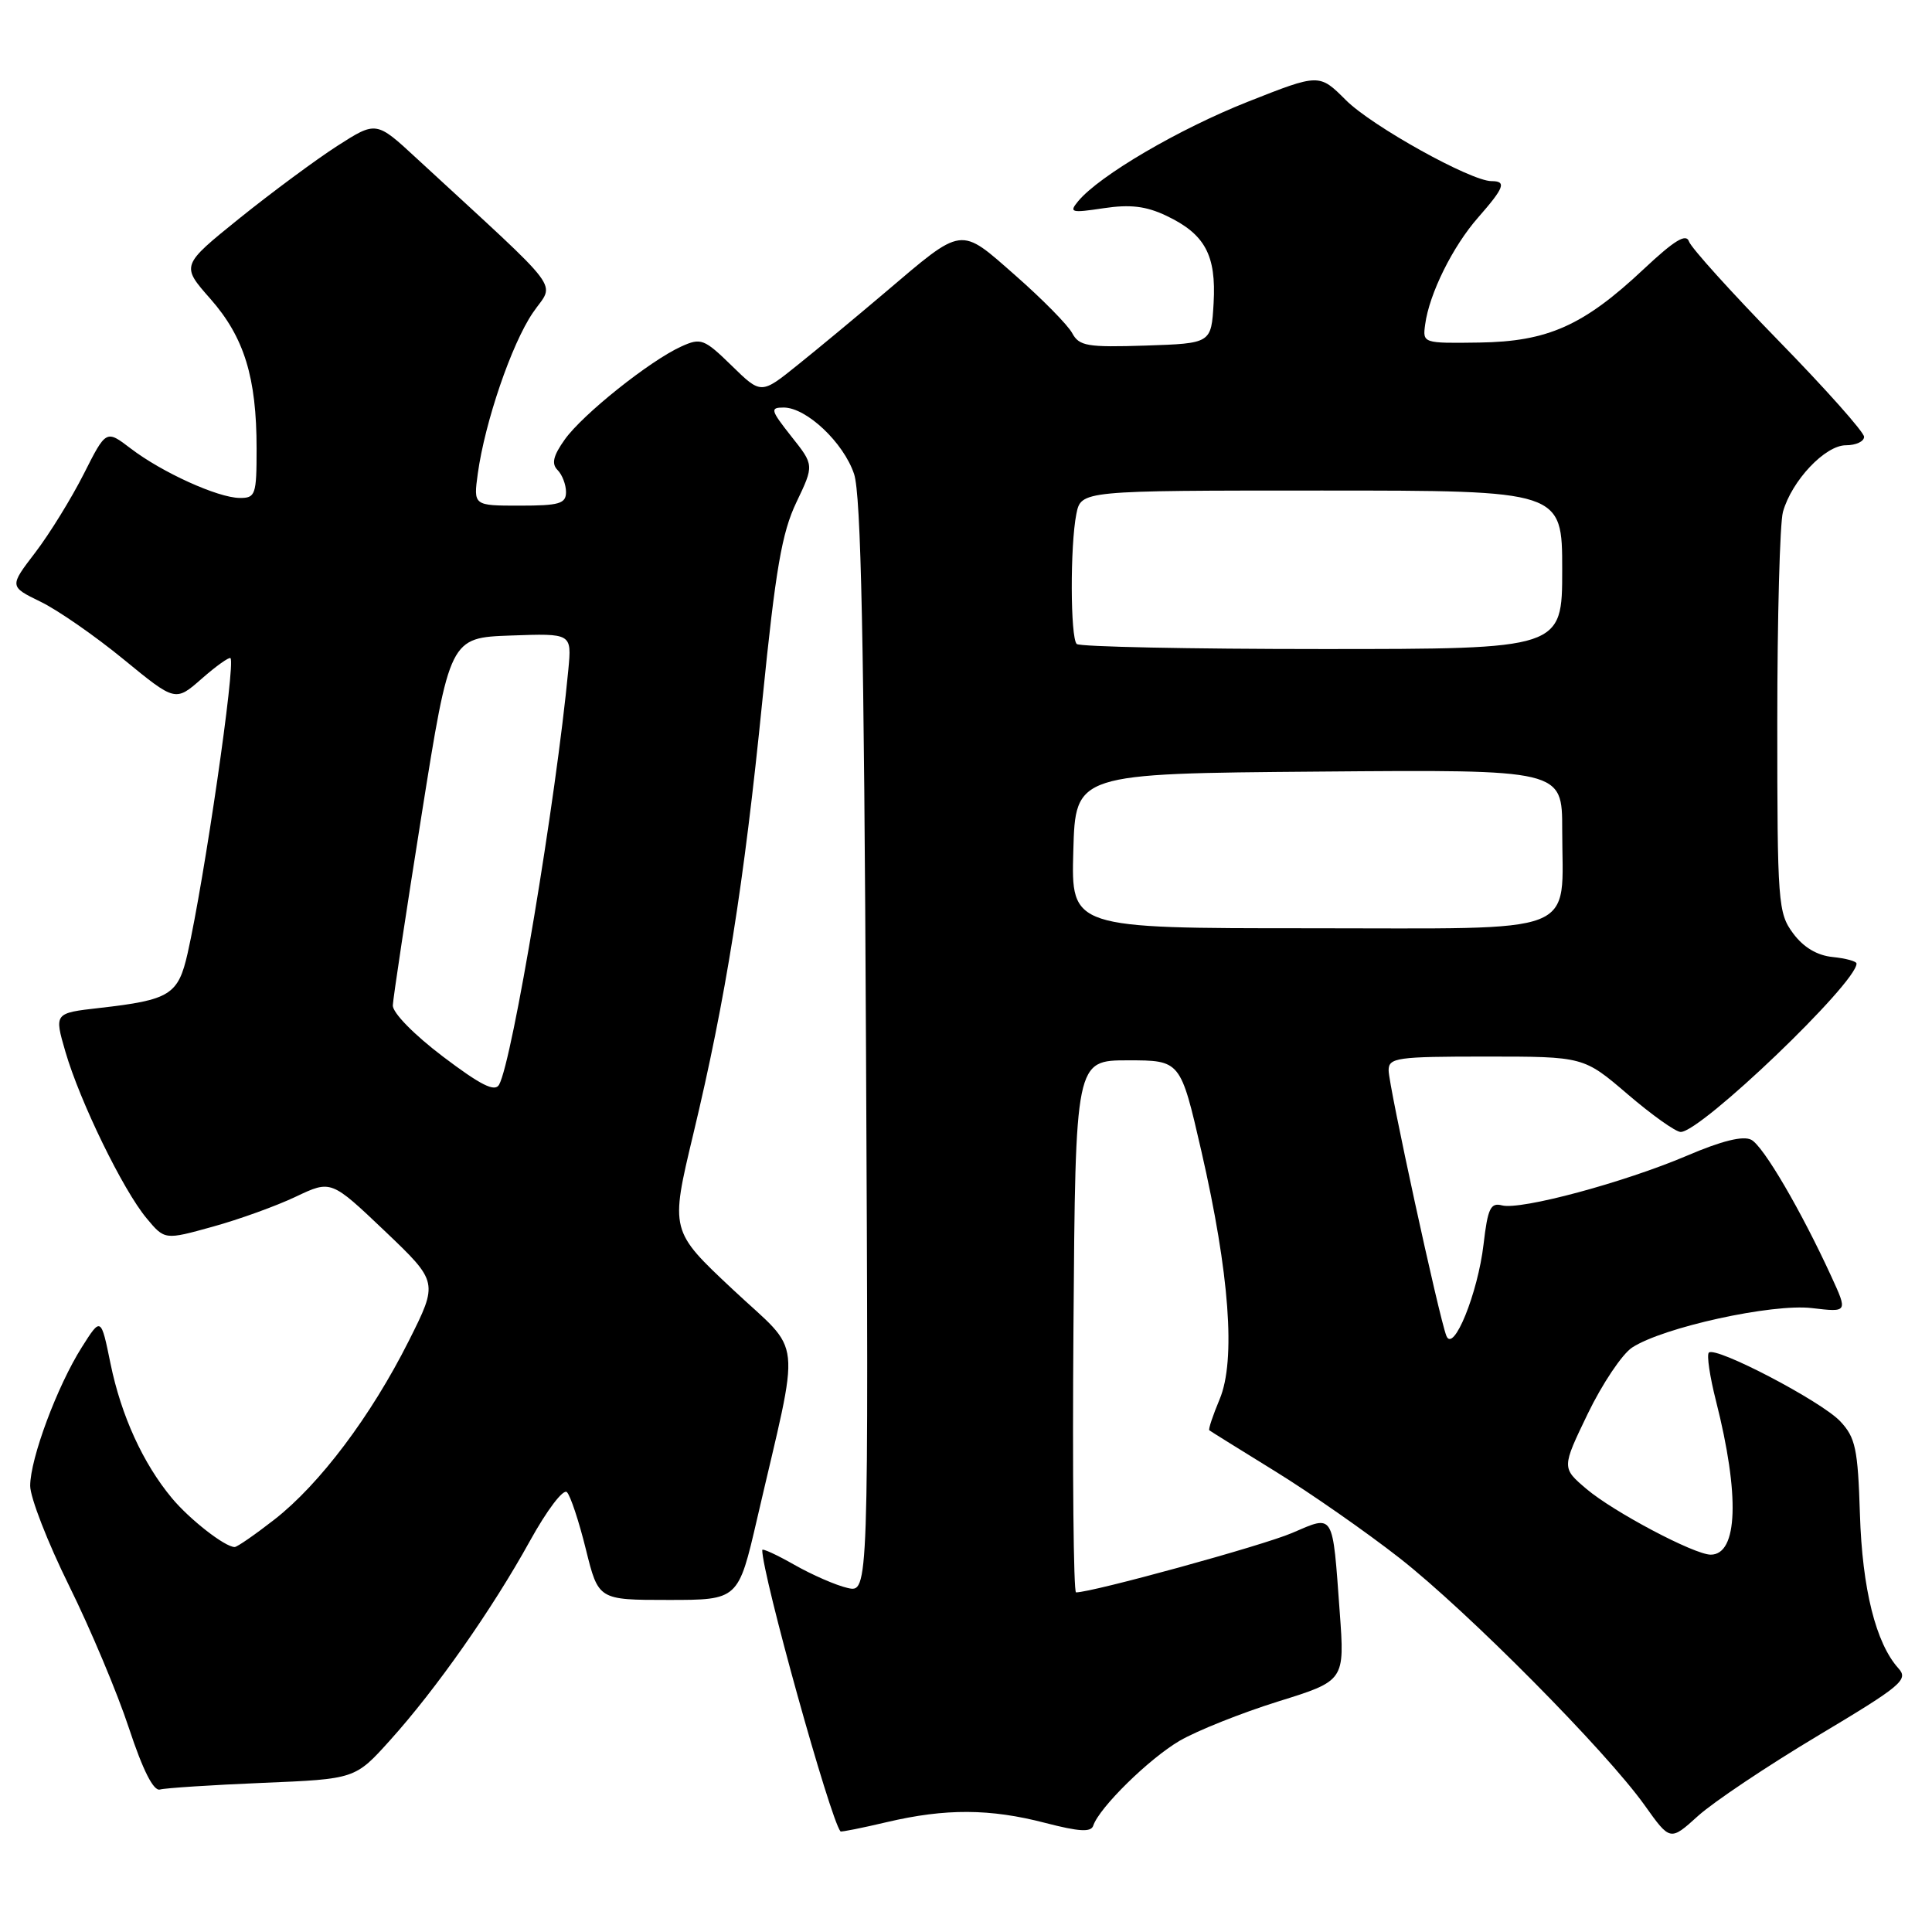 <?xml version="1.0" encoding="UTF-8" standalone="no"?>
<!DOCTYPE svg PUBLIC "-//W3C//DTD SVG 1.1//EN" "http://www.w3.org/Graphics/SVG/1.1/DTD/svg11.dtd" >
<svg xmlns="http://www.w3.org/2000/svg" xmlns:xlink="http://www.w3.org/1999/xlink" version="1.1" viewBox="0 0 256 256">
 <g >
 <path fill="currentColor"
d=" M 240.88 229.99 C 251.99 223.35 252.92 222.57 251.55 221.06 C 248.56 217.75 246.76 210.55 246.45 200.64 C 246.18 191.96 245.86 190.48 243.84 188.33 C 241.34 185.67 227.32 178.34 226.43 179.23 C 226.13 179.53 226.56 182.42 227.38 185.64 C 230.55 198.14 230.28 206.00 226.68 206.00 C 224.51 206.00 213.81 200.34 210.21 197.29 C 206.93 194.50 206.93 194.50 210.39 187.32 C 212.30 183.37 214.94 179.43 216.26 178.56 C 220.35 175.88 234.83 172.70 240.10 173.33 C 244.84 173.89 244.84 173.89 242.67 169.16 C 238.64 160.38 233.67 151.89 232.06 151.03 C 230.99 150.46 228.17 151.15 223.52 153.14 C 215.18 156.69 201.50 160.37 199.02 159.72 C 197.51 159.32 197.13 160.12 196.58 164.87 C 195.82 171.37 192.58 179.36 191.65 177.00 C 190.68 174.55 184.00 143.82 184.00 141.83 C 184.00 140.15 185.06 140.00 196.92 140.00 C 209.84 140.00 209.84 140.00 215.67 144.99 C 218.88 147.74 222.04 149.99 222.70 149.99 C 225.38 150.01 246.00 130.27 246.00 127.68 C 246.00 127.37 244.58 126.99 242.85 126.81 C 240.79 126.61 238.97 125.53 237.60 123.68 C 235.60 120.98 235.50 119.69 235.50 95.68 C 235.50 81.83 235.84 69.30 236.25 67.83 C 237.41 63.69 241.84 59.00 244.59 59.00 C 245.92 59.00 247.00 58.50 247.00 57.88 C 247.00 57.26 241.89 51.52 235.65 45.13 C 229.41 38.73 224.08 32.83 223.80 32.00 C 223.43 30.89 221.87 31.84 217.82 35.64 C 209.83 43.15 205.10 45.26 196.01 45.39 C 188.55 45.50 188.50 45.48 188.84 43.00 C 189.38 38.93 192.49 32.65 195.86 28.82 C 199.34 24.85 199.65 24.00 197.63 24.00 C 194.90 24.00 181.76 16.70 178.33 13.26 C 174.81 9.74 174.81 9.74 165.35 13.48 C 156.20 17.10 145.69 23.26 142.87 26.65 C 141.62 28.16 141.91 28.24 146.23 27.59 C 149.76 27.06 151.86 27.31 154.55 28.59 C 159.67 31.02 161.17 33.80 160.81 40.16 C 160.50 45.50 160.50 45.50 151.81 45.79 C 144.06 46.04 143.00 45.86 142.07 44.14 C 141.50 43.07 138.13 39.65 134.58 36.53 C 127.09 29.95 127.74 29.87 117.21 38.81 C 113.52 41.94 108.33 46.25 105.67 48.38 C 100.85 52.26 100.85 52.26 96.95 48.45 C 93.31 44.90 92.88 44.73 90.28 45.91 C 86.12 47.79 77.20 54.91 74.84 58.23 C 73.30 60.39 73.05 61.45 73.88 62.28 C 74.49 62.89 75.00 64.21 75.00 65.20 C 75.00 66.74 74.11 67.00 68.86 67.00 C 62.73 67.00 62.73 67.00 63.31 62.75 C 64.26 55.90 67.78 45.60 70.60 41.45 C 73.50 37.17 75.22 39.45 55.17 20.95 C 49.85 16.03 49.85 16.03 44.67 19.35 C 41.83 21.18 36.01 25.49 31.74 28.92 C 23.98 35.18 23.98 35.18 27.88 39.60 C 32.36 44.69 34.00 50.00 34.00 59.44 C 34.00 65.58 33.86 66.00 31.75 65.98 C 28.86 65.95 21.47 62.60 17.31 59.42 C 14.06 56.94 14.06 56.94 11.10 62.80 C 9.47 66.02 6.59 70.70 4.69 73.19 C 1.23 77.71 1.23 77.71 5.37 79.73 C 7.65 80.83 12.60 84.27 16.38 87.37 C 23.24 92.99 23.24 92.99 26.73 89.93 C 28.64 88.25 30.36 87.03 30.54 87.21 C 31.24 87.90 27.08 116.49 24.86 126.32 C 23.61 131.83 22.52 132.50 13.18 133.56 C 7.18 134.24 7.18 134.24 8.67 139.37 C 10.59 145.96 16.29 157.67 19.41 161.41 C 21.82 164.31 21.82 164.31 28.16 162.55 C 31.65 161.59 36.61 159.80 39.19 158.57 C 43.87 156.35 43.87 156.35 50.98 163.11 C 58.08 169.88 58.08 169.88 54.16 177.69 C 49.15 187.65 42.36 196.67 36.37 201.34 C 33.79 203.35 31.41 205.00 31.09 204.99 C 29.80 204.98 25.12 201.33 22.77 198.50 C 18.95 193.91 16.06 187.58 14.65 180.72 C 13.38 174.50 13.38 174.50 10.85 178.50 C 7.59 183.64 4.00 193.28 4.00 196.88 C 4.00 198.42 6.31 204.36 9.14 210.09 C 11.97 215.81 15.55 224.32 17.09 229.00 C 18.94 234.60 20.35 237.37 21.20 237.12 C 21.92 236.92 28.03 236.52 34.78 236.24 C 47.06 235.73 47.06 235.73 51.67 230.61 C 57.78 223.84 65.24 213.20 70.22 204.18 C 72.47 200.11 74.64 197.24 75.12 197.72 C 75.59 198.19 76.72 201.60 77.63 205.29 C 79.29 212.00 79.29 212.00 88.56 212.00 C 97.83 212.00 97.83 212.00 100.32 201.25 C 106.12 176.18 106.49 179.67 97.10 170.86 C 88.80 163.08 88.80 163.08 91.86 150.29 C 96.16 132.34 98.57 117.23 101.03 92.70 C 102.77 75.41 103.60 70.59 105.52 66.57 C 107.88 61.63 107.88 61.63 104.85 57.82 C 102.10 54.33 102.01 54.00 103.84 54.00 C 106.86 54.00 111.78 58.65 113.17 62.81 C 114.09 65.55 114.49 85.05 114.75 138.78 C 115.10 211.06 115.10 211.06 112.30 210.41 C 110.76 210.06 107.59 208.67 105.25 207.34 C 102.91 206.01 101.00 205.13 101.00 205.39 C 101.00 208.65 110.00 241.02 111.37 242.67 C 111.45 242.77 114.21 242.22 117.51 241.44 C 125.30 239.61 131.19 239.64 138.52 241.55 C 143.00 242.71 144.57 242.80 144.86 241.91 C 145.66 239.51 152.24 233.05 156.31 230.66 C 158.62 229.32 164.48 226.98 169.34 225.46 C 178.19 222.71 178.19 222.71 177.52 213.60 C 176.55 200.27 176.82 200.72 171.20 203.13 C 167.35 204.79 144.74 211.00 142.58 211.00 C 142.25 211.00 142.09 195.14 142.24 175.75 C 142.50 140.50 142.50 140.50 149.46 140.50 C 156.42 140.50 156.42 140.50 159.18 152.50 C 162.91 168.74 163.77 180.25 161.61 185.40 C 160.71 187.55 160.09 189.40 160.24 189.52 C 160.38 189.64 164.31 192.08 168.96 194.95 C 173.61 197.82 181.04 203.00 185.46 206.46 C 194.47 213.52 212.81 232.02 217.94 239.23 C 221.31 243.96 221.31 243.96 225.01 240.61 C 227.05 238.77 234.19 233.99 240.88 229.99 Z  M 58.69 140.00 C 54.86 137.10 52.02 134.20 52.05 133.22 C 52.09 132.27 53.80 120.93 55.86 108.00 C 59.60 84.50 59.60 84.50 67.68 84.21 C 75.76 83.92 75.76 83.92 75.31 88.71 C 73.69 105.84 67.90 140.57 66.13 143.73 C 65.57 144.73 63.71 143.80 58.69 140.00 Z  M 142.22 112.75 C 142.50 102.50 142.50 102.50 174.75 102.24 C 207.00 101.97 207.00 101.97 207.00 109.92 C 207.00 124.17 209.99 123.00 173.49 123.00 C 141.93 123.00 141.93 123.00 142.22 112.75 Z  M 142.67 85.33 C 141.82 84.49 141.79 72.28 142.62 68.12 C 143.25 65.00 143.25 65.00 175.12 65.00 C 207.00 65.00 207.00 65.00 207.00 75.50 C 207.00 86.00 207.00 86.00 175.17 86.00 C 157.66 86.00 143.03 85.70 142.67 85.33 Z "/>
</g>
</svg>